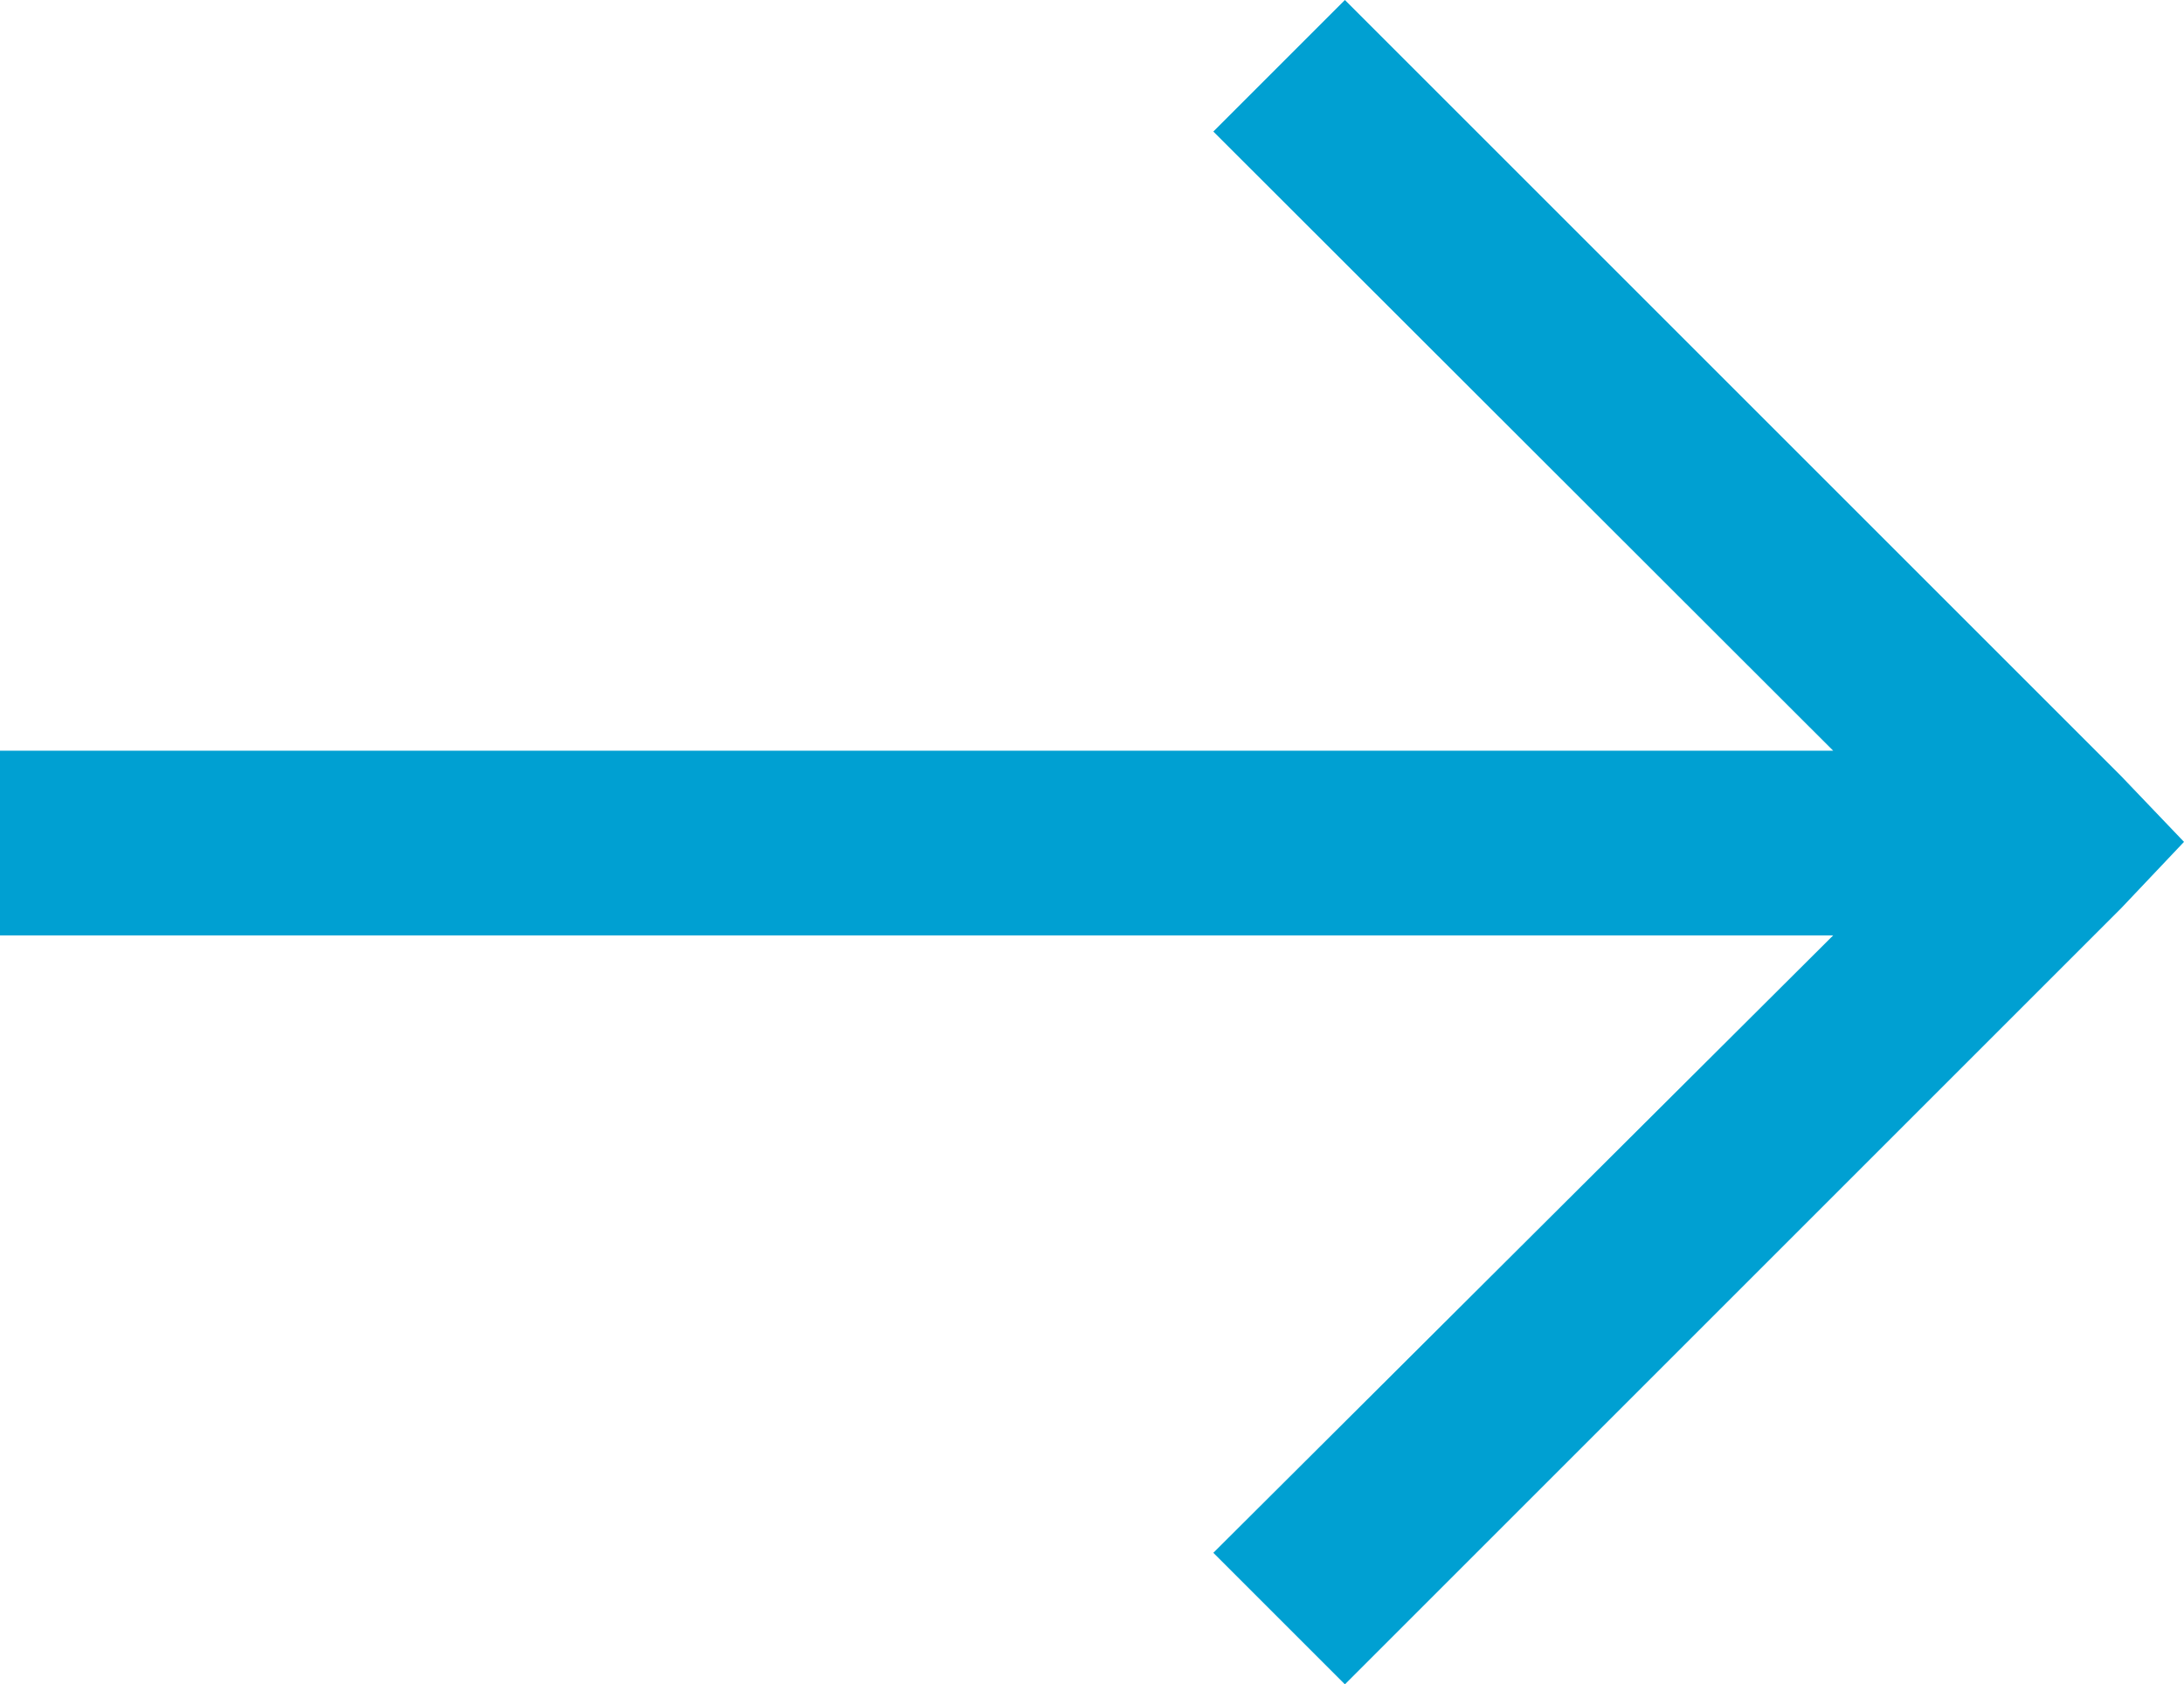 <svg xmlns="http://www.w3.org/2000/svg" viewBox="0 0 37.35 28.81"><defs><style>.cls-1{fill:#00a0d2;}</style></defs><title>ico_arrow_right_01</title><g id="Layer_2" data-name="Layer 2"><g id="Layer_1-2" data-name="Layer 1"><g id="surface1"><path class="cls-1" d="M20.75,2.25l10.6,10.59H0V16H31.35L20.75,26.56,23,28.81,36.28,15.53l1.07-1.13-1.07-1.12L23,0Z"/></g></g></g></svg>